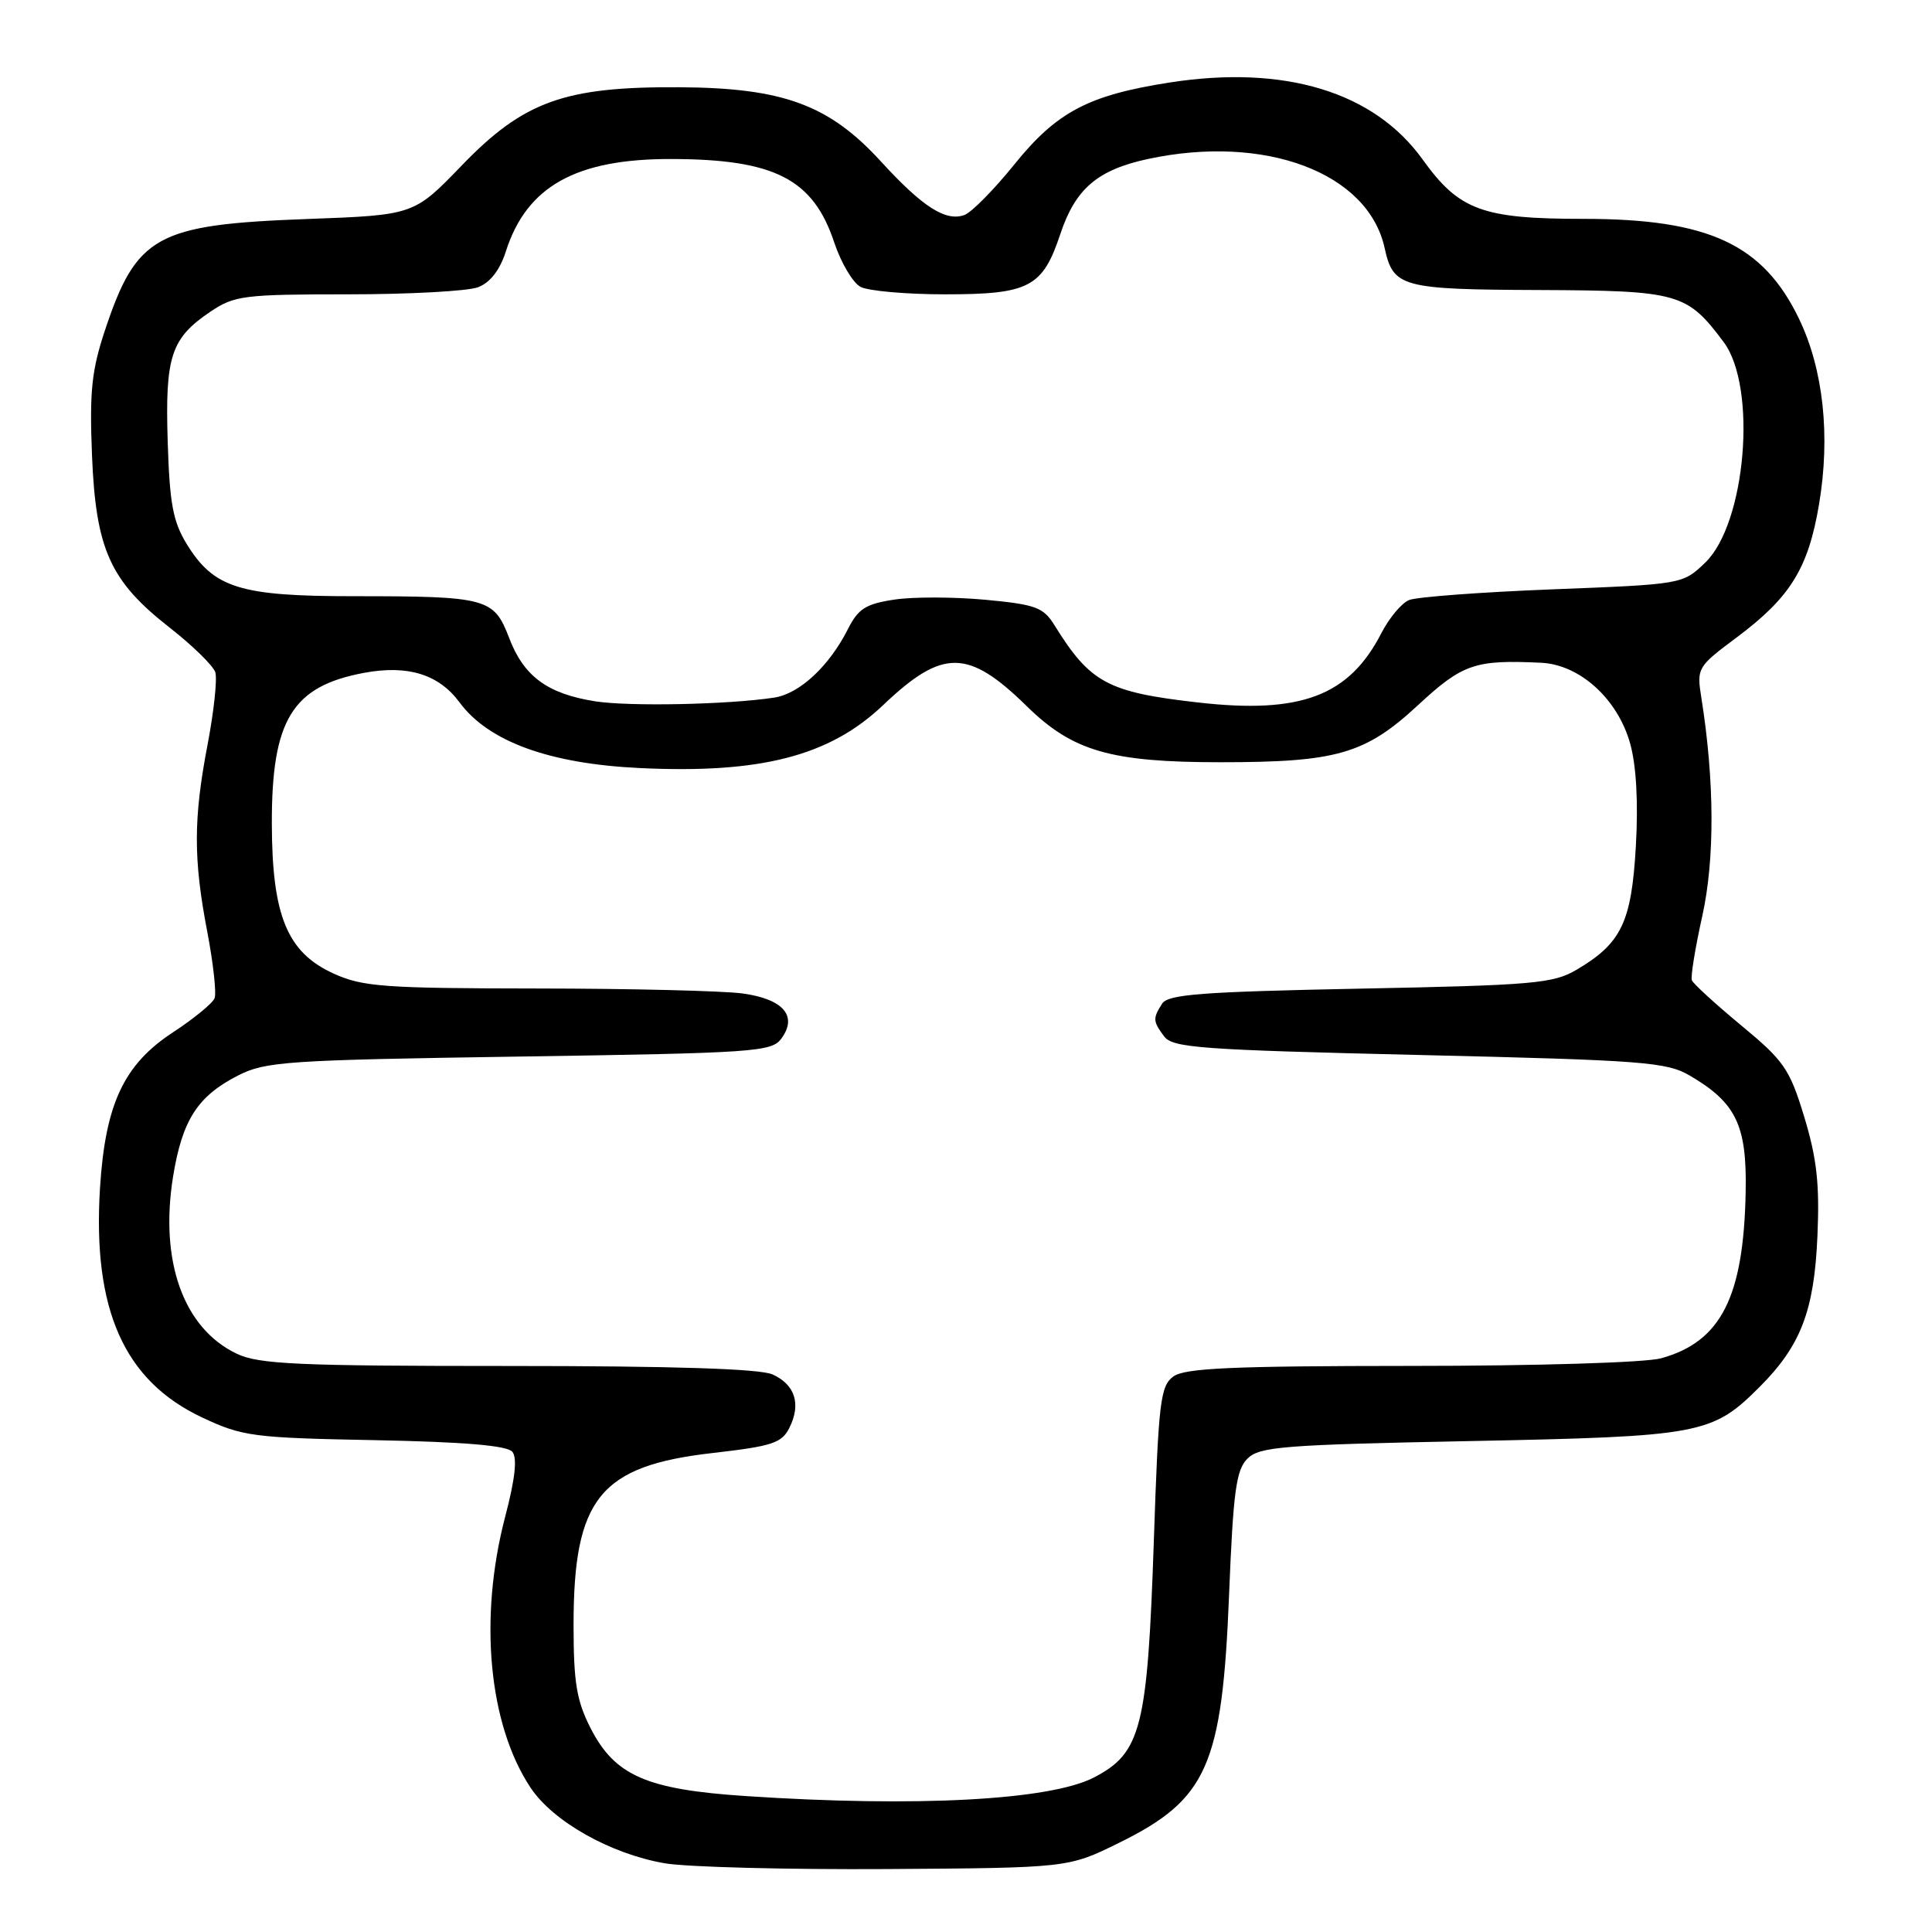 <?xml version="1.0" encoding="UTF-8" standalone="no"?>
<!DOCTYPE svg PUBLIC "-//W3C//DTD SVG 1.1//EN" "http://www.w3.org/Graphics/SVG/1.1/DTD/svg11.dtd" >
<svg xmlns="http://www.w3.org/2000/svg" xmlns:xlink="http://www.w3.org/1999/xlink" version="1.1" viewBox="0 0 256 256">
 <g >
 <path fill="currentColor"
d=" M 148.27 244.19 C 159.98 238.42 161.95 233.98 162.86 211.28 C 163.41 197.63 163.79 194.78 165.29 193.28 C 166.88 191.69 169.98 191.44 194.78 190.95 C 225.41 190.34 226.87 190.07 233.17 183.76 C 238.62 178.31 240.40 173.67 240.82 163.76 C 241.12 156.91 240.74 153.50 239.08 148.02 C 237.14 141.64 236.42 140.59 230.73 135.88 C 227.30 133.04 224.35 130.34 224.18 129.89 C 224.00 129.43 224.62 125.61 225.56 121.39 C 227.23 113.86 227.19 103.46 225.44 92.47 C 224.81 88.51 224.90 88.36 230.11 84.47 C 237.22 79.16 239.60 75.33 241.03 66.84 C 242.56 57.75 241.61 48.96 238.38 42.24 C 233.62 32.36 226.38 29.00 209.84 29.00 C 196.40 29.00 193.34 27.87 188.49 21.11 C 182.06 12.17 170.22 8.57 155.00 10.93 C 144.21 12.61 140.02 14.82 134.38 21.82 C 131.69 25.15 128.73 28.15 127.79 28.49 C 125.31 29.39 122.24 27.42 116.74 21.41 C 109.86 13.88 103.78 11.64 90.00 11.56 C 74.79 11.47 69.39 13.42 61.17 21.94 C 54.84 28.50 54.84 28.50 40.67 29.02 C 20.71 29.76 18.09 31.20 13.90 43.79 C 12.14 49.09 11.85 51.89 12.19 60.34 C 12.70 72.82 14.59 77.00 22.49 83.17 C 25.53 85.55 28.25 88.21 28.53 89.08 C 28.80 89.95 28.35 94.23 27.52 98.58 C 25.62 108.48 25.61 113.78 27.46 123.44 C 28.26 127.63 28.70 131.61 28.43 132.28 C 28.16 132.95 25.67 134.99 22.89 136.81 C 16.40 141.06 13.95 146.31 13.25 157.42 C 12.25 173.55 16.45 182.98 26.82 187.84 C 32.16 190.34 33.52 190.52 49.70 190.83 C 61.50 191.06 67.20 191.54 67.89 192.37 C 68.56 193.18 68.26 195.95 66.94 200.97 C 63.42 214.40 64.73 228.46 70.29 236.86 C 73.27 241.36 80.92 245.67 88.11 246.90 C 91.08 247.40 104.31 247.74 117.53 247.66 C 141.55 247.50 141.55 247.50 148.27 244.19 Z  M 98.84 237.99 C 85.66 237.12 81.47 235.29 78.25 228.98 C 76.40 225.35 76.00 222.95 76.00 215.31 C 76.00 198.54 79.49 194.23 94.44 192.53 C 102.36 191.62 103.59 191.22 104.61 189.17 C 106.17 186.03 105.35 183.48 102.37 182.12 C 100.71 181.37 89.28 181.00 67.35 181.00 C 39.39 181.00 34.32 180.77 31.38 179.38 C 24.32 176.03 21.13 167.15 22.93 155.92 C 24.15 148.40 26.18 145.24 31.56 142.50 C 35.20 140.65 38.05 140.46 68.83 140.00 C 100.03 139.53 102.25 139.38 103.54 137.61 C 105.73 134.62 103.79 132.38 98.40 131.64 C 95.83 131.29 83.55 130.99 71.11 130.98 C 50.88 130.96 48.05 130.75 44.22 129.01 C 38.06 126.22 36.05 121.36 36.02 109.15 C 35.99 95.38 38.72 90.92 48.27 89.15 C 54.04 88.08 58.15 89.35 60.90 93.08 C 64.73 98.26 72.79 101.20 84.75 101.77 C 100.79 102.54 109.92 100.18 117.00 93.45 C 124.91 85.92 128.27 85.95 136.08 93.60 C 142.14 99.54 147.19 101.00 161.72 101.00 C 177.16 101.00 180.89 99.92 187.91 93.42 C 193.81 87.96 195.44 87.40 204.22 87.82 C 209.34 88.07 214.35 92.61 216.00 98.51 C 216.82 101.43 217.09 106.29 216.76 112.13 C 216.18 122.22 214.85 124.99 208.90 128.50 C 205.81 130.32 203.17 130.55 180.21 131.00 C 159.20 131.42 154.76 131.75 153.98 133.00 C 152.74 134.96 152.76 135.30 154.25 137.32 C 155.36 138.84 159.06 139.11 188.03 139.79 C 217.79 140.49 220.84 140.72 223.92 142.53 C 230.04 146.11 231.48 149.10 231.31 157.88 C 231.05 171.87 228.05 177.78 220.11 179.98 C 218.07 180.55 203.64 180.99 186.94 180.99 C 163.26 181.00 157.00 181.28 155.48 182.39 C 153.75 183.65 153.51 185.73 152.89 204.14 C 152.05 228.99 151.22 232.28 144.94 235.53 C 139.12 238.54 121.43 239.49 98.84 237.99 Z  M 78.87 92.93 C 72.54 91.93 69.40 89.63 67.46 84.52 C 65.44 79.24 64.55 79.00 46.78 79.00 C 31.82 79.00 28.35 77.92 24.78 72.15 C 22.92 69.13 22.48 66.79 22.22 58.50 C 21.87 47.19 22.65 44.82 27.91 41.28 C 31.06 39.16 32.35 39.00 46.08 39.00 C 54.22 39.00 61.98 38.58 63.34 38.06 C 64.95 37.45 66.23 35.80 67.03 33.31 C 69.79 24.68 76.33 21.03 89.00 21.07 C 102.64 21.10 107.75 23.72 110.54 32.13 C 111.44 34.82 113.00 37.46 114.02 38.01 C 115.04 38.55 120.07 39.00 125.21 39.00 C 136.38 39.00 138.15 38.07 140.50 31.01 C 142.49 25.02 145.42 22.51 152.09 21.07 C 167.62 17.74 181.28 22.87 183.47 32.86 C 184.61 38.07 185.69 38.36 204.00 38.43 C 222.42 38.51 223.54 38.82 228.39 45.32 C 232.87 51.31 231.35 69.38 225.94 74.56 C 222.96 77.42 222.92 77.42 205.73 78.09 C 196.25 78.46 187.69 79.10 186.71 79.51 C 185.72 79.91 184.08 81.88 183.05 83.87 C 178.77 92.22 172.39 94.64 158.73 93.08 C 146.75 91.72 144.46 90.48 139.72 82.84 C 138.25 80.47 137.24 80.10 130.55 79.47 C 126.42 79.09 121.00 79.07 118.51 79.45 C 114.74 80.01 113.72 80.66 112.38 83.31 C 109.88 88.27 105.95 91.93 102.57 92.44 C 96.41 93.37 83.39 93.63 78.87 92.93 Z "/>
</g>
</svg>